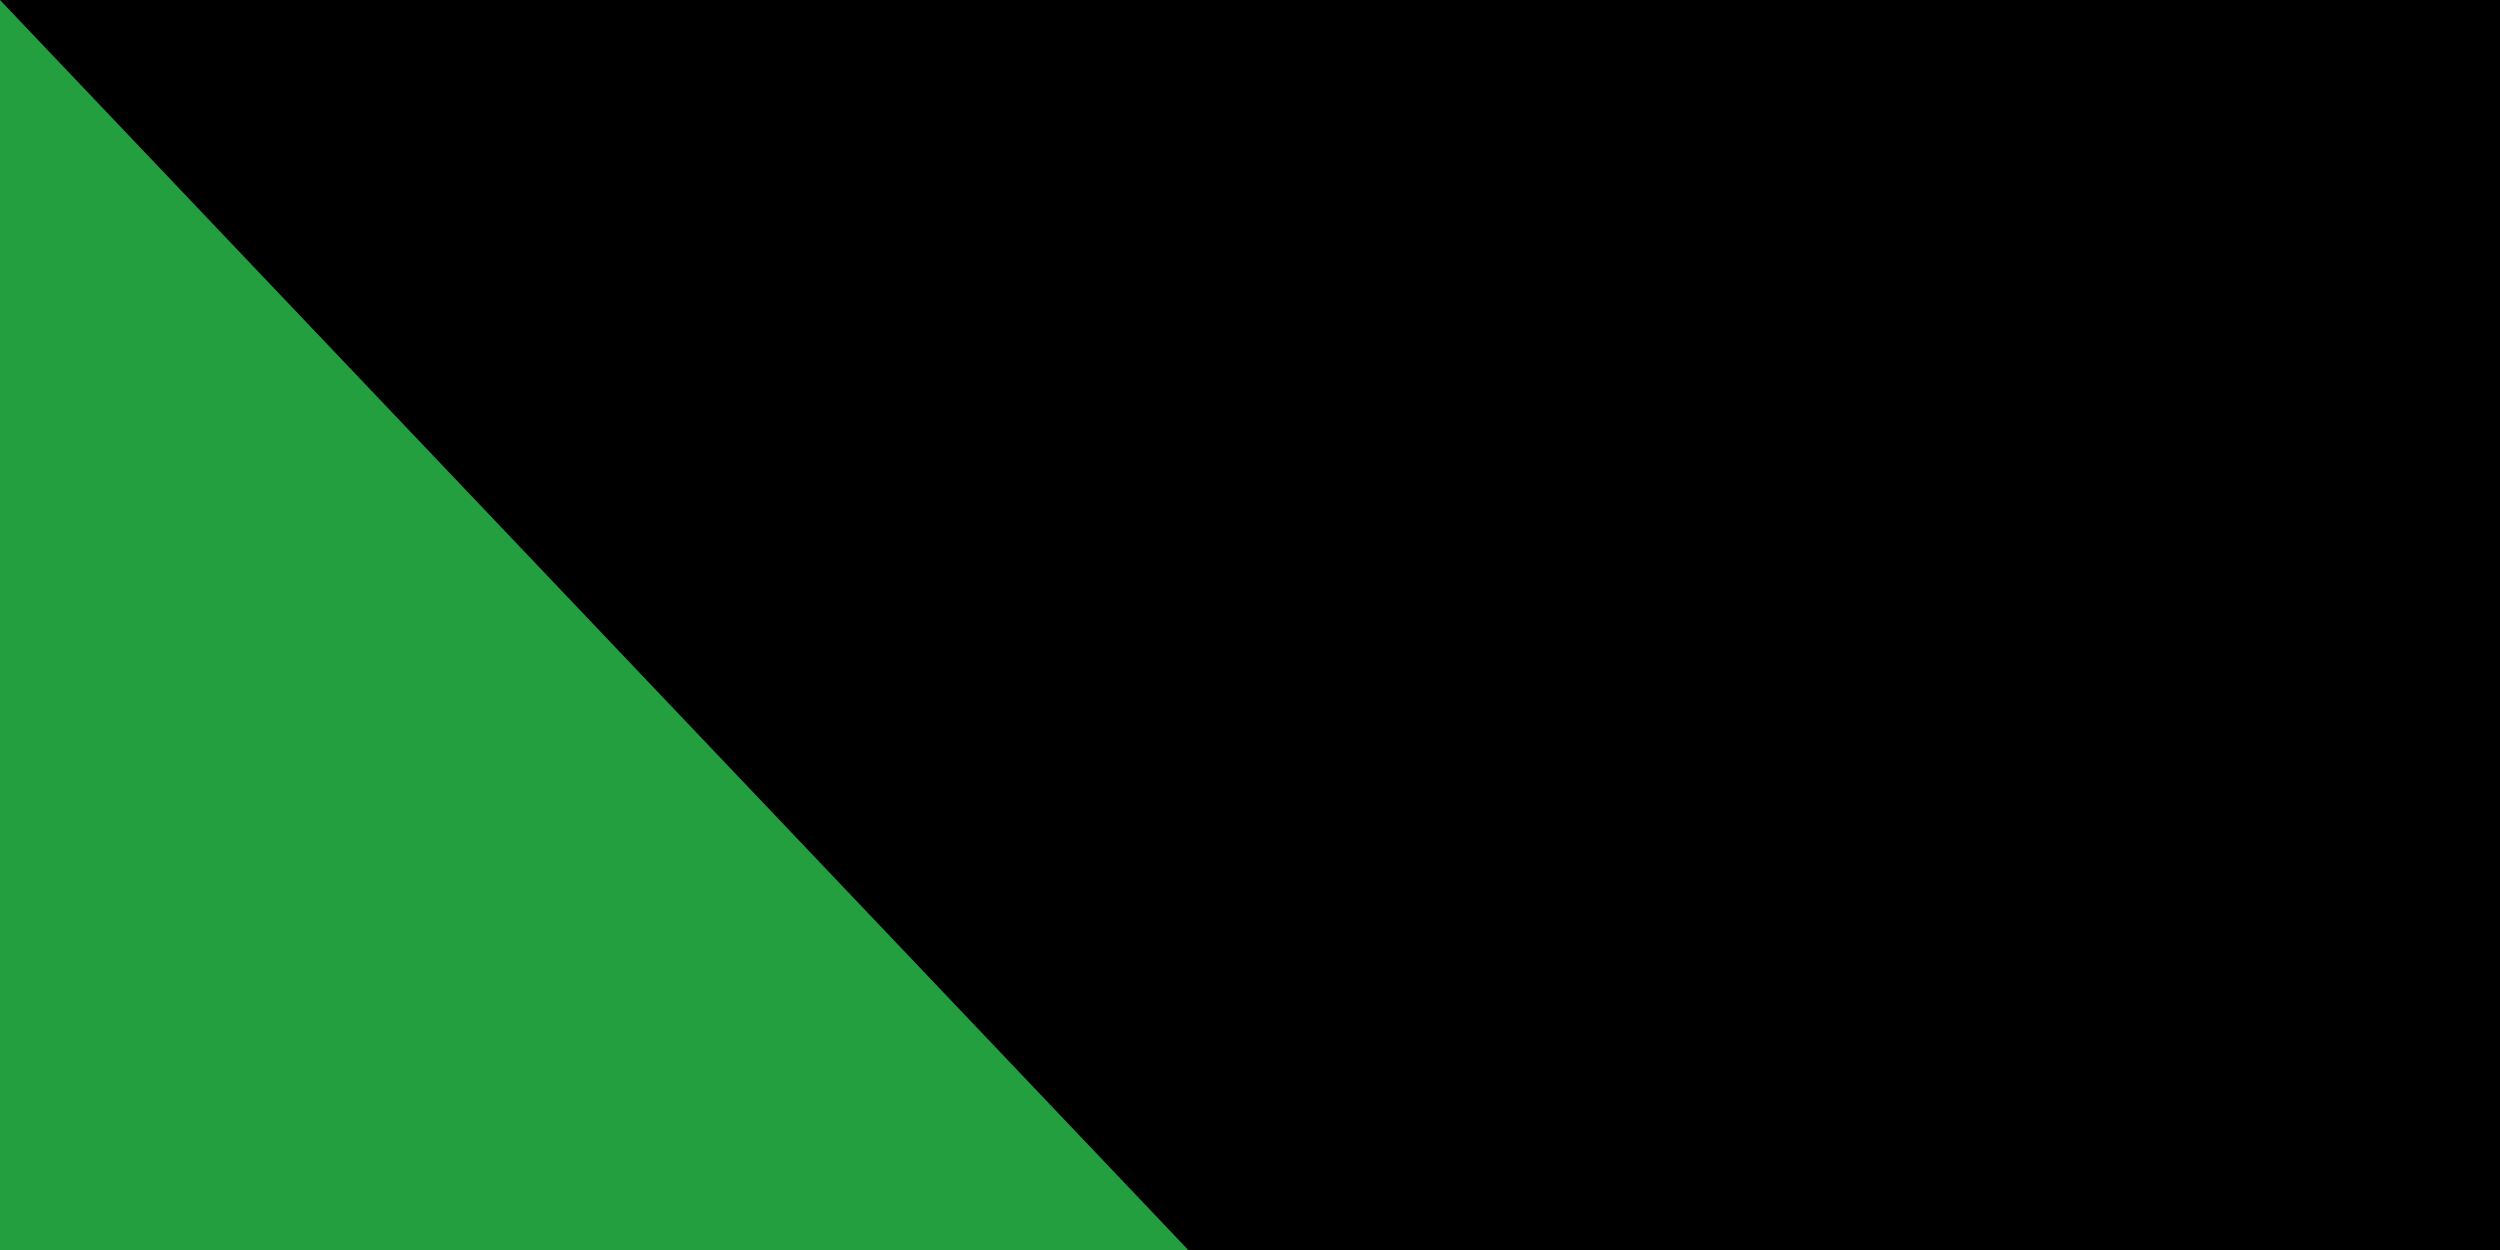 <svg xmlns="http://www.w3.org/2000/svg" xmlns:xlink="http://www.w3.org/1999/xlink" width="32" height="16"><path fill="#da0000" d="M0 0h630v360H0z"/><path fill="#fff" d="M0 0h630v240H0z"/><path fill="#239f40" d="M0 0h630v120H0z"/><g transform="translate(8 100)"><g id="e"><g id="c" fill="none" stroke="#fff" stroke-width="2"><path id="b" d="M0 1h26M1 10V5h8v4h8V5h-5M4 9h2m20 0h-5V5h8m0-5v9h8V0m-4 0v9" transform="scale(1.4)"/><path id="a" d="M0 7h9m1 0h9" transform="scale(2.8)"/><use xlink:href="#a" y="120"/><use xlink:href="#b" y="145"/></g><g id="d"><use xlink:href="#c" x="56"/><use xlink:href="#c" x="112"/><use xlink:href="#c" x="168"/></g></g><use xlink:href="#d" x="168"/><use xlink:href="#e" x="392"/></g><g fill="#da0000" transform="matrix(45 0 0 45 315 180)"><g id="f"><path d="M-1 1a1 1 0 0 0 1-2 1 1 0 0 1-1 2"/><path d="M1 1a1 1 0 0 0-1-2 1 1 0 0 1 1 2M0 1v-2 2zm0-2"/></g><use xlink:href="#f" transform="scale(-1 1)"/></g><path id="path-b7272" d="m m0 77 m0 81 m0 65 m0 65 m0 65 m0 65 m0 65 m0 65 m0 65 m0 65 m0 65 m0 65 m0 65 m0 65 m0 65 m0 65 m0 65 m0 65 m0 65 m0 65 m0 78 m0 119 m0 67 m0 53 m0 99 m0 85 m0 74 m0 99 m0 67 m0 48 m0 117 m0 80 m0 75 m0 54 m0 86 m0 43 m0 119 m0 78 m0 117 m0 87 m0 107 m0 113 m0 73 m0 77 m0 107 m0 74 m0 114 m0 90 m0 74 m0 48 m0 86 m0 101 m0 54 m0 98 m0 121 m0 86 m0 67 m0 106 m0 104 m0 115 m0 66 m0 115 m0 81 m0 65 m0 74 m0 70 m0 100 m0 70 m0 48 m0 120 m0 69 m0 79 m0 56 m0 108 m0 87 m0 119 m0 76 m0 113 m0 54 m0 75 m0 103 m0 66 m0 111 m0 77 m0 82 m0 65 m0 61 m0 61"/>
</svg>